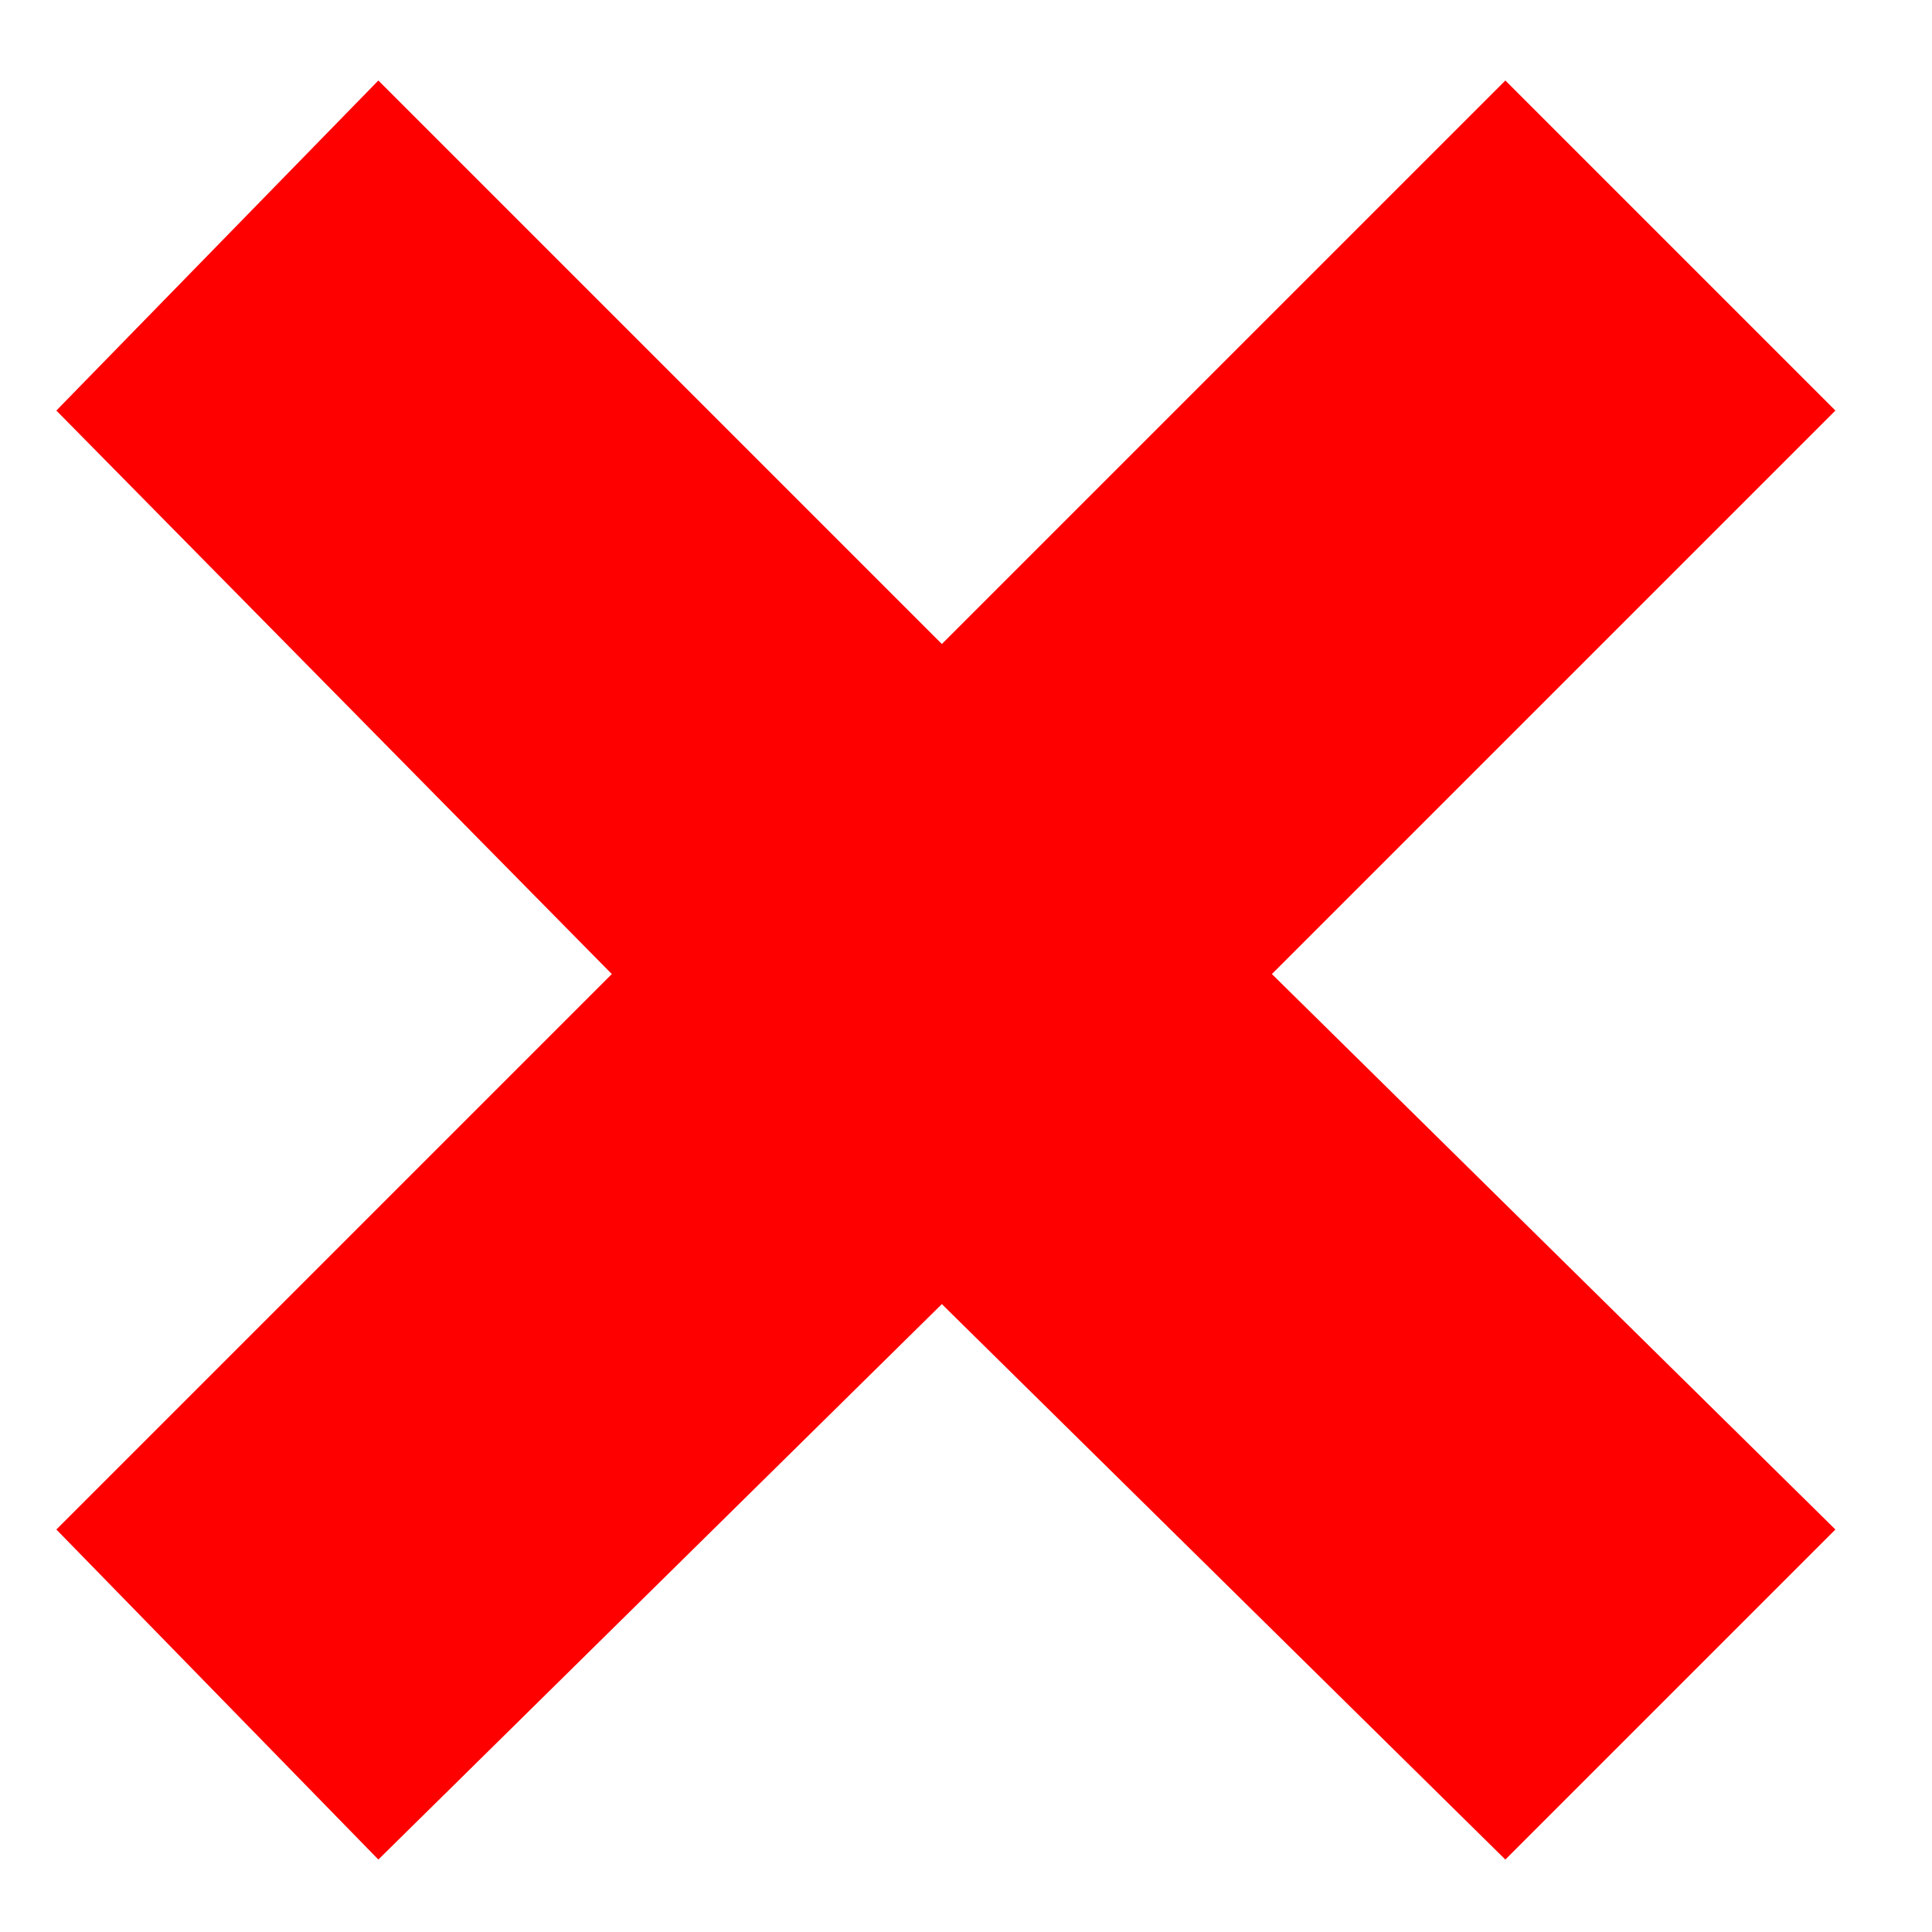 <?xml version="1.0" encoding="utf-8"?>
<!-- Generator: Adobe Illustrator 22.1.0, SVG Export Plug-In . SVG Version: 6.00 Build 0)  -->
<svg version="1.1" baseProfile="tiny" id="Layer_1" xmlns="http://www.w3.org/2000/svg" xmlns:xlink="http://www.w3.org/1999/xlink"
	 x="0px" y="0px" viewBox="0 0 24 24" xml:space="preserve">
<polygon fill="#FF0000" points="22.8,5.1 18.7,1 11.7,8 4.7,1 0.7,5.1 7.6,12.1 0.7,19 4.7,23.1 11.7,16.2 18.7,23.1 22.8,19 
	15.8,12.1 "/>
</svg>

